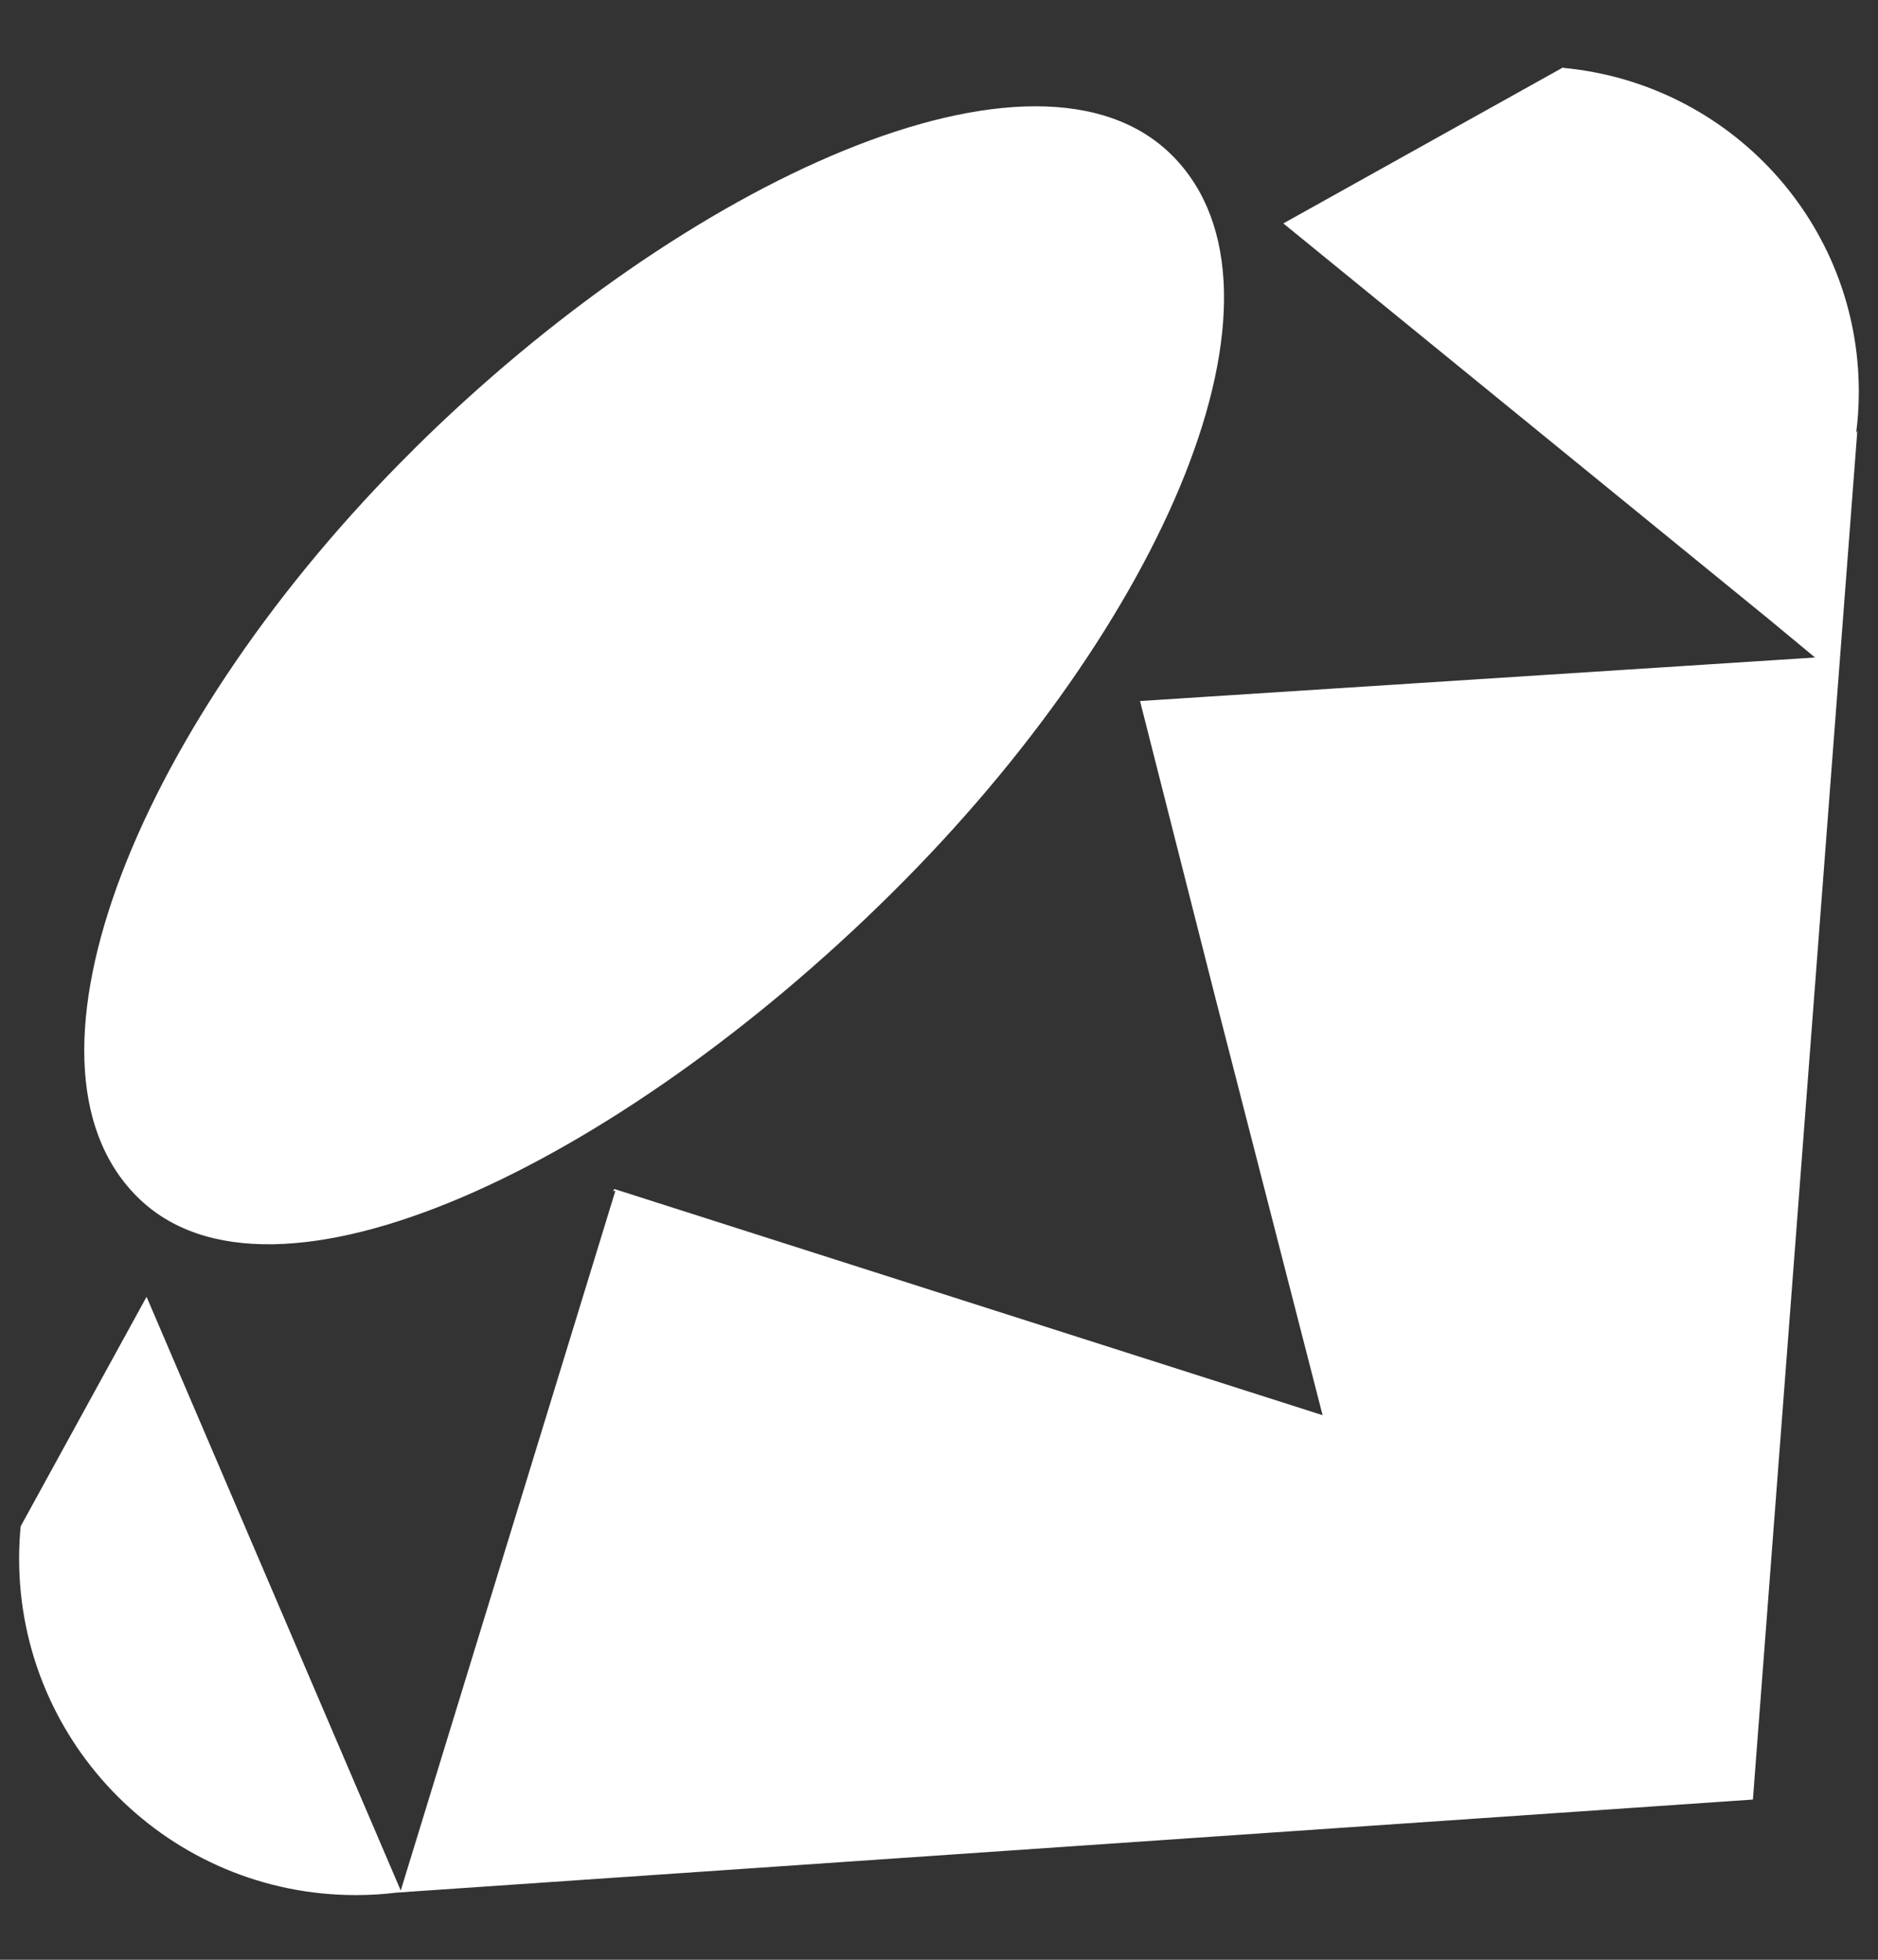 <svg width="23" height="24" viewBox="0 0 23 24" fill="none" xmlns="http://www.w3.org/2000/svg">
<rect x="0" y="0" width="23" height="24" fill="#333333" stroke="none"/>
<path d="M5.061 5.508C8.399 2.197 12.706 0.24 14.361 1.909C16.012 3.575 14.262 7.631 10.918 10.941C7.578 14.251 3.324 16.314 1.673 14.649C0.018 12.983 1.716 8.822 5.059 5.511L5.061 5.508ZM19.144 0.831C21.183 1.022 22.765 2.725 22.765 4.797C22.765 4.975 22.753 5.15 22.73 5.322L22.733 5.302L22.747 5.273L21.468 22.038L4.851 23.178C4.704 23.197 4.532 23.208 4.358 23.208C2.081 23.208 0.234 21.363 0.234 19.085C0.234 18.947 0.241 18.809 0.255 18.675L0.253 18.692L1.795 15.881L4.908 23.152L7.537 14.582L7.509 14.588L7.524 14.561L16.198 17.331L14.89 12.241L13.962 8.585L22.229 8.052L21.652 7.574L15.717 2.736L19.146 0.824L19.144 0.831Z" fill="white"/>
</svg>
